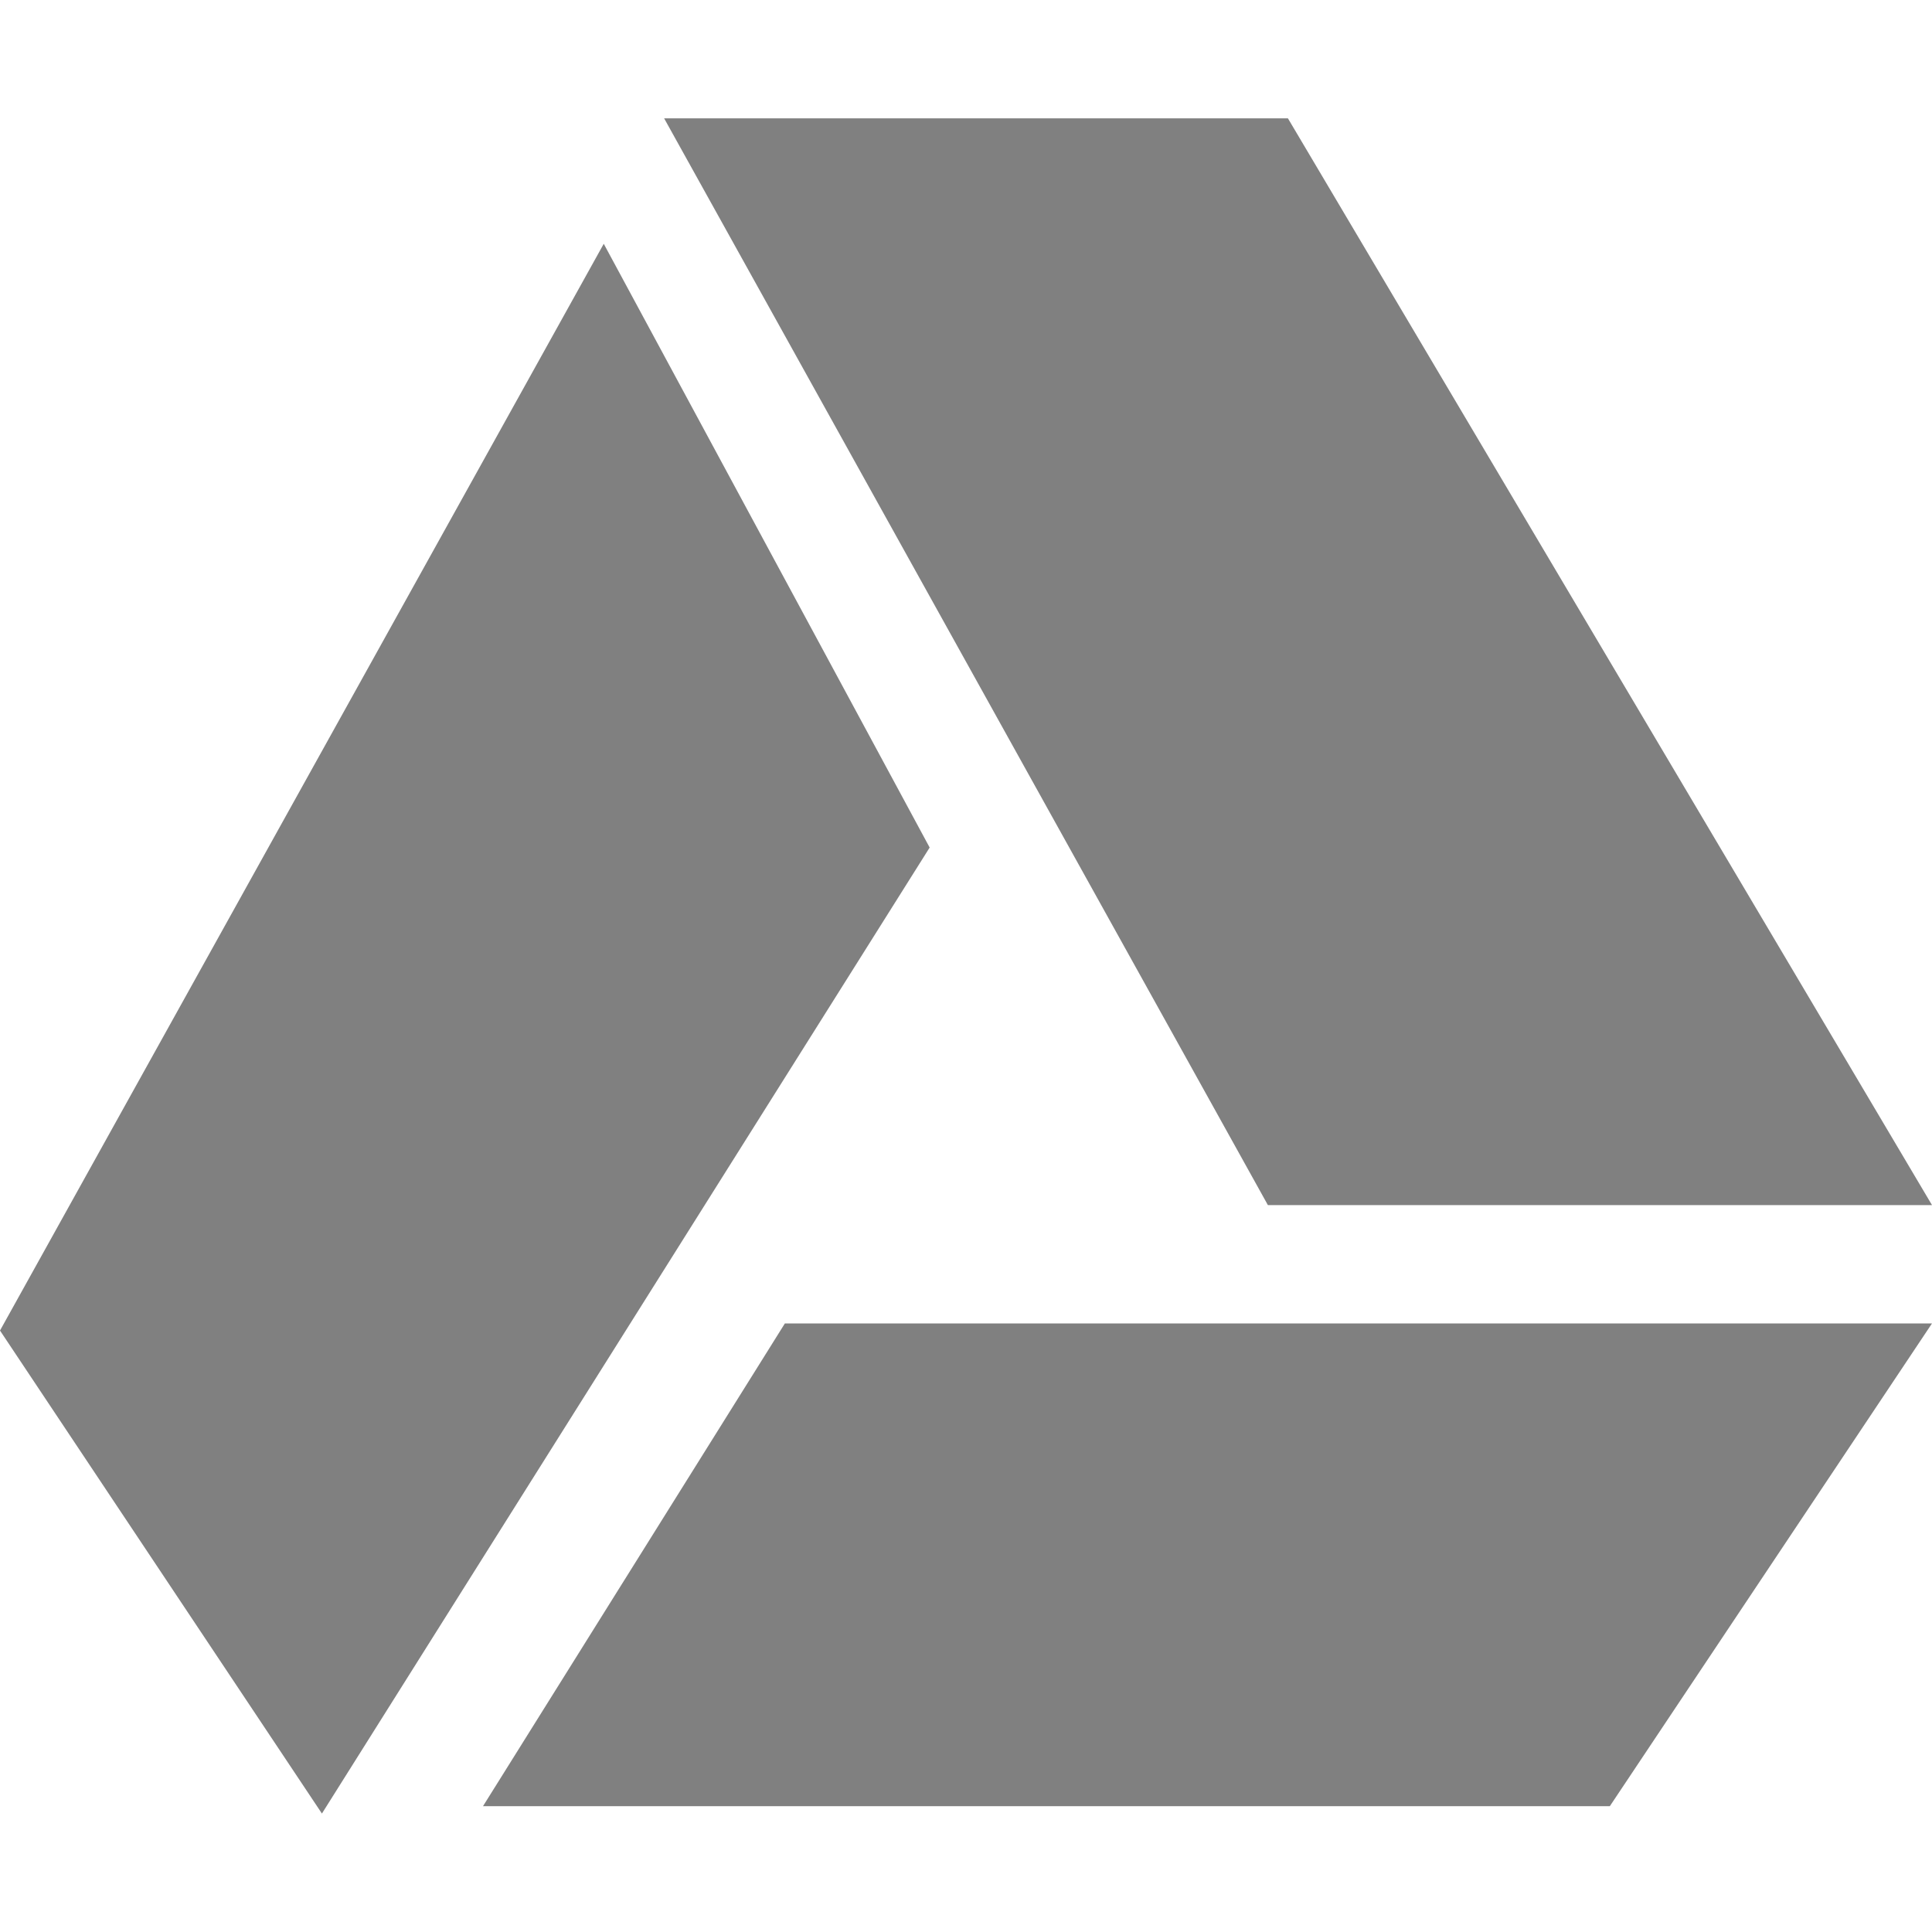 <svg width="16" height="16" version="1.1" viewBox="0 0 16 16" xmlns="http://www.w3.org/2000/svg">
 <defs>
  <style type="text/css">.ColorScheme-Text { color:#808080; }</style>
 </defs>
 <path fill="currentColor" class="ColorScheme-Text" d="m5.5 0.98 5 9h5.5l-5.334-9h-5.166zm-0.5 1.039-5 9 2.666 4 5.033-8-2.699-5zm1.5 8.941-2.5 3.998h9.332l2.668-3.998h-9.5z" style="fill:currentColor"/>
</svg>
